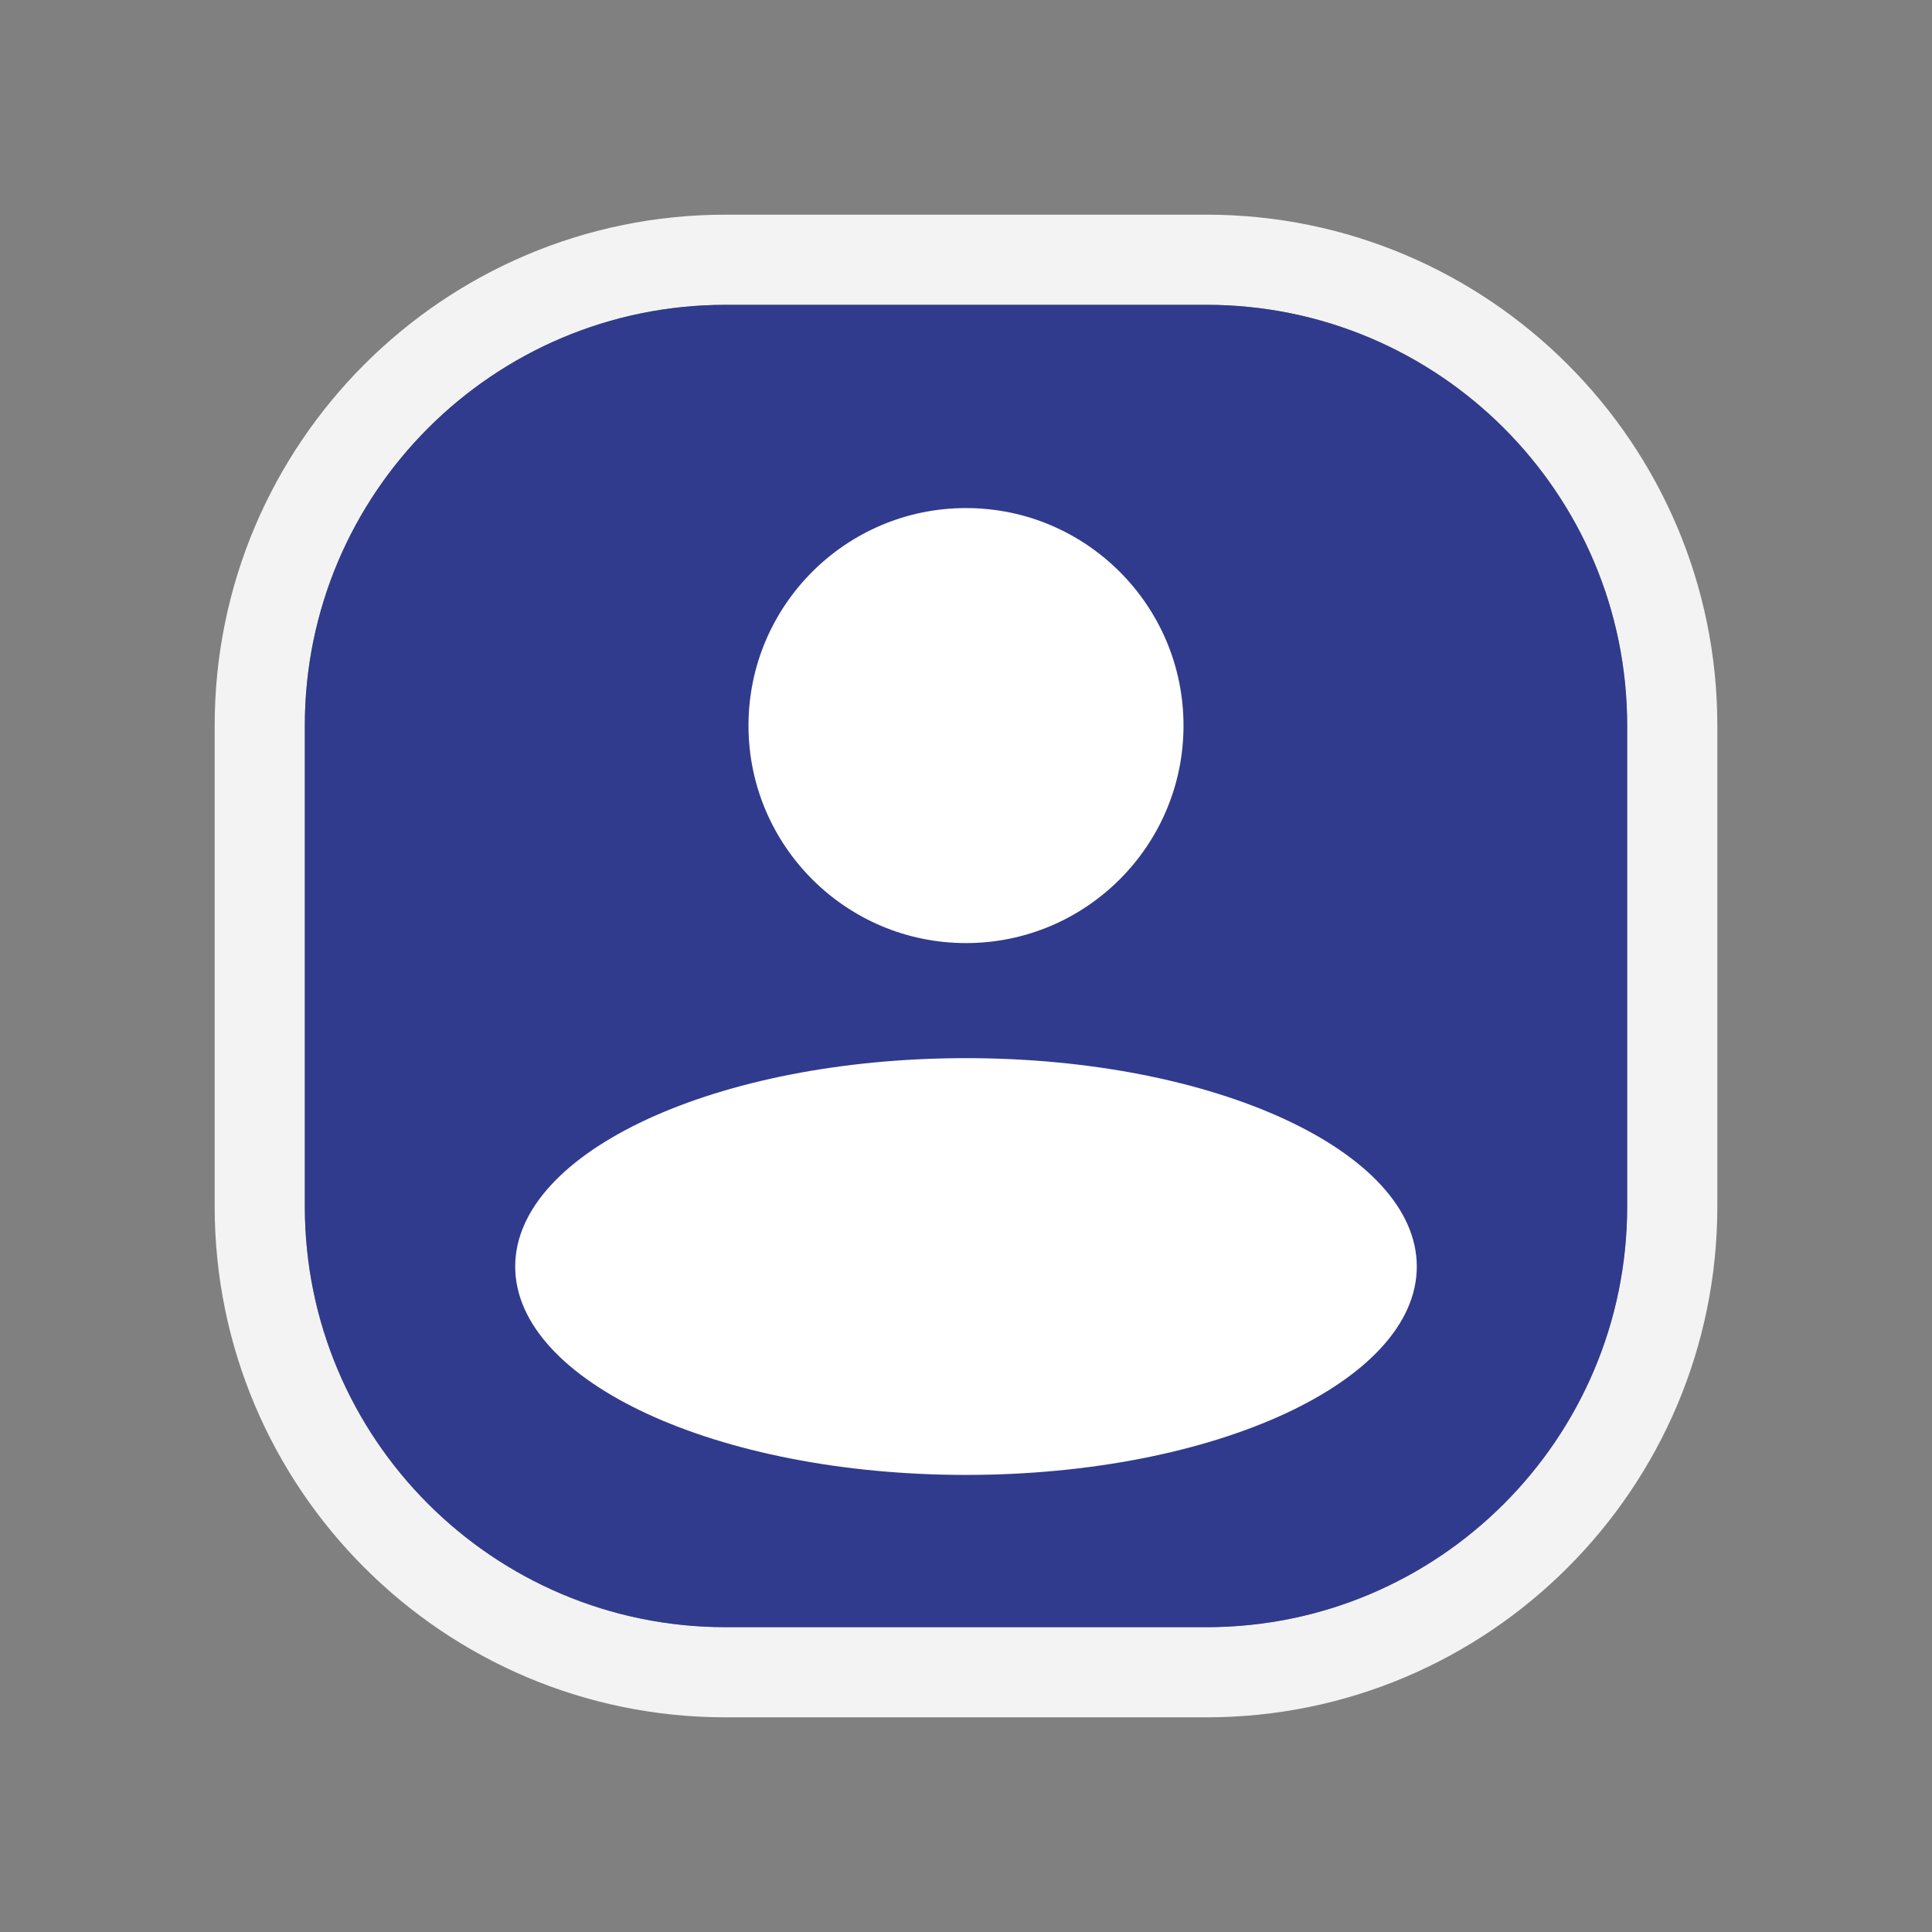 <?xml version="1.0" encoding="UTF-8" standalone="no"?>
<svg
   viewBox="0 0 36 36"
   version="1.1"
   id="svg5"
   width="36"
   height="36"
   xmlns="http://www.w3.org/2000/svg"
   xmlns:svg="http://www.w3.org/2000/svg">
  <rect x="0" y="0" width="36" height="36" fill="#808080" stroke="none"/>
  <defs
     id="defs9" />
  <path
     id="badgeOutline"
     fill="#ffffff"
     opacity="0.9"
     fill-rule="nonzero"
     d="m 32,13.52 v 8.96 C 32,27.734 27.734,32 22.48,32 H 13.52 C 8.266,32 4,27.734 4,22.48 V 13.52 C 4,8.266 8.266,4 13.52,4 h 8.96 C 27.734,4 32,8.266 32,13.52 Z m -1.68,0 c 0,-4.327 -3.513,-7.84 -7.84,-7.84 h -8.96 c -4.327,0 -7.84,3.513 -7.84,7.84 v 8.96 c 0,4.327 3.513,7.84 7.84,7.84 h 8.96 c 4.327,0 7.84,-3.513 7.84,-7.84 z"
     style="stroke-width:1.12" />
  <path
     id="badgeBackground"
     fill="#27338e"
     opacity="0.9"
     fill-rule="nonzero"
     d="m 30.32,13.52 c 0,-4.327 -3.513,-7.84 -7.84,-7.84 h -8.96 c -4.327,0 -7.84,3.513 -7.84,7.84 v 8.96 c 0,4.327 3.513,7.84 7.84,7.84 h 8.96 c 4.327,0 7.84,-3.513 7.84,-7.84 z"
     style="stroke-width:1.12" />
  <path
     id="icon"
     fill="#ffffff"
     fill-rule="nonzero"
     d="m 18,9.467 c 2.237,0 4.053,1.817 4.053,4.053 0,2.237 -1.817,4.053 -4.053,4.053 -2.237,0 -4.053,-1.817 -4.053,-4.053 0,-2.237 1.817,-4.053 4.053,-4.053 z m 0,10.25 c 4.636,0 8.4,1.74 8.4,3.883 0,2.143 -3.764,3.883 -8.4,3.883 -4.636,0 -8.4,-1.74 -8.4,-3.883 0,-2.143 3.764,-3.883 8.4,-3.883 z"
     style="stroke-width:1.12" />
</svg>
